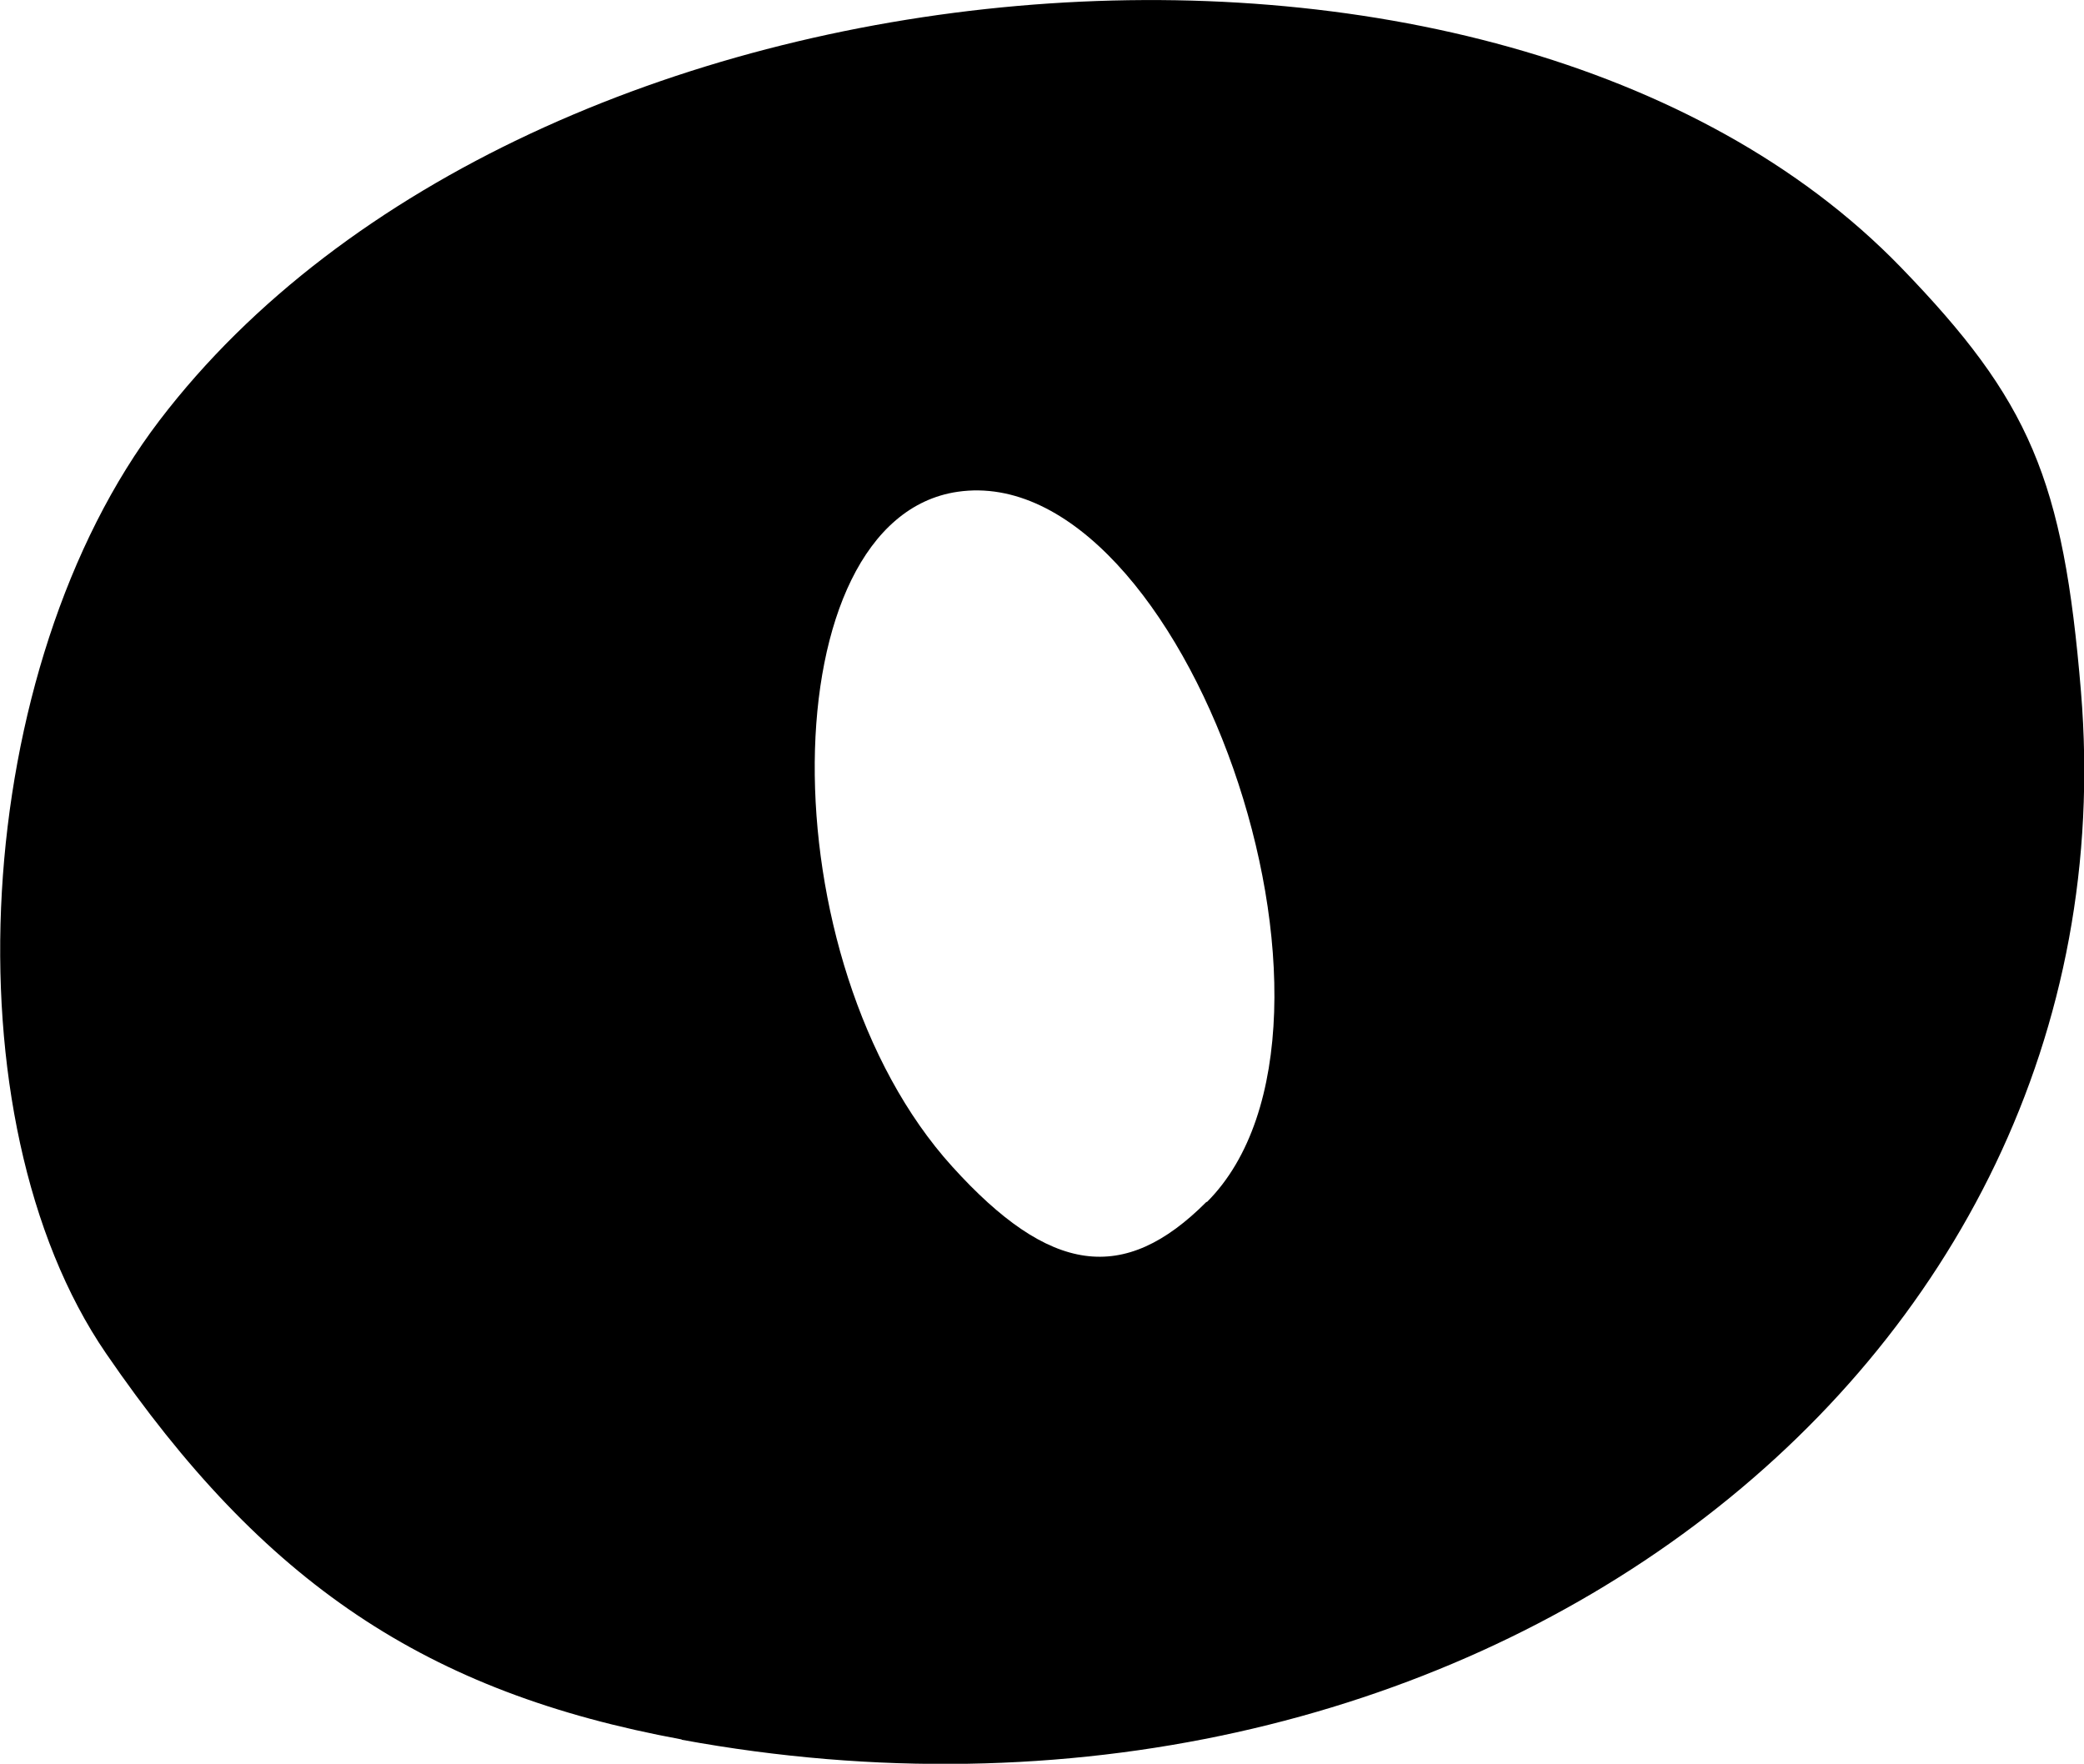 <?xml version="1.0" encoding="UTF-8" standalone="no"?>
<!-- Created with Inkscape (http://www.inkscape.org/) -->

<svg
   version="1.1"
   id="svg1"
   width="6.857"
   height="5.803"
   viewBox="0 0 6.857 5.803"
   xmlns="http://www.w3.org/2000/svg"
   xmlns:svg="http://www.w3.org/2000/svg">
  <defs
     id="defs1" />
  <g
     id="g1"
     transform="translate(-233.437,-43.373)">
    <path
       style="fill:#000000"
       d="m 235.68,49.096 c -0.841,-0.155 -1.375,-0.513 -1.894,-1.27 -0.529,-0.772 -0.444,-2.257 0.176,-3.07 1.216,-1.594 4.401,-1.874 5.729,-0.504 0.425,0.439 0.535,0.697 0.593,1.396 0.186,2.249 -2.044,3.919 -4.604,3.449 z m 1.728,-1.768 c 0.58,-0.58 -0.075,-2.445 -0.82,-2.337 -0.618,0.09 -0.63,1.544 -0.018,2.22 0.321,0.355 0.565,0.389 0.837,0.116 z"
       id="path37" />
  </g>
</svg>
